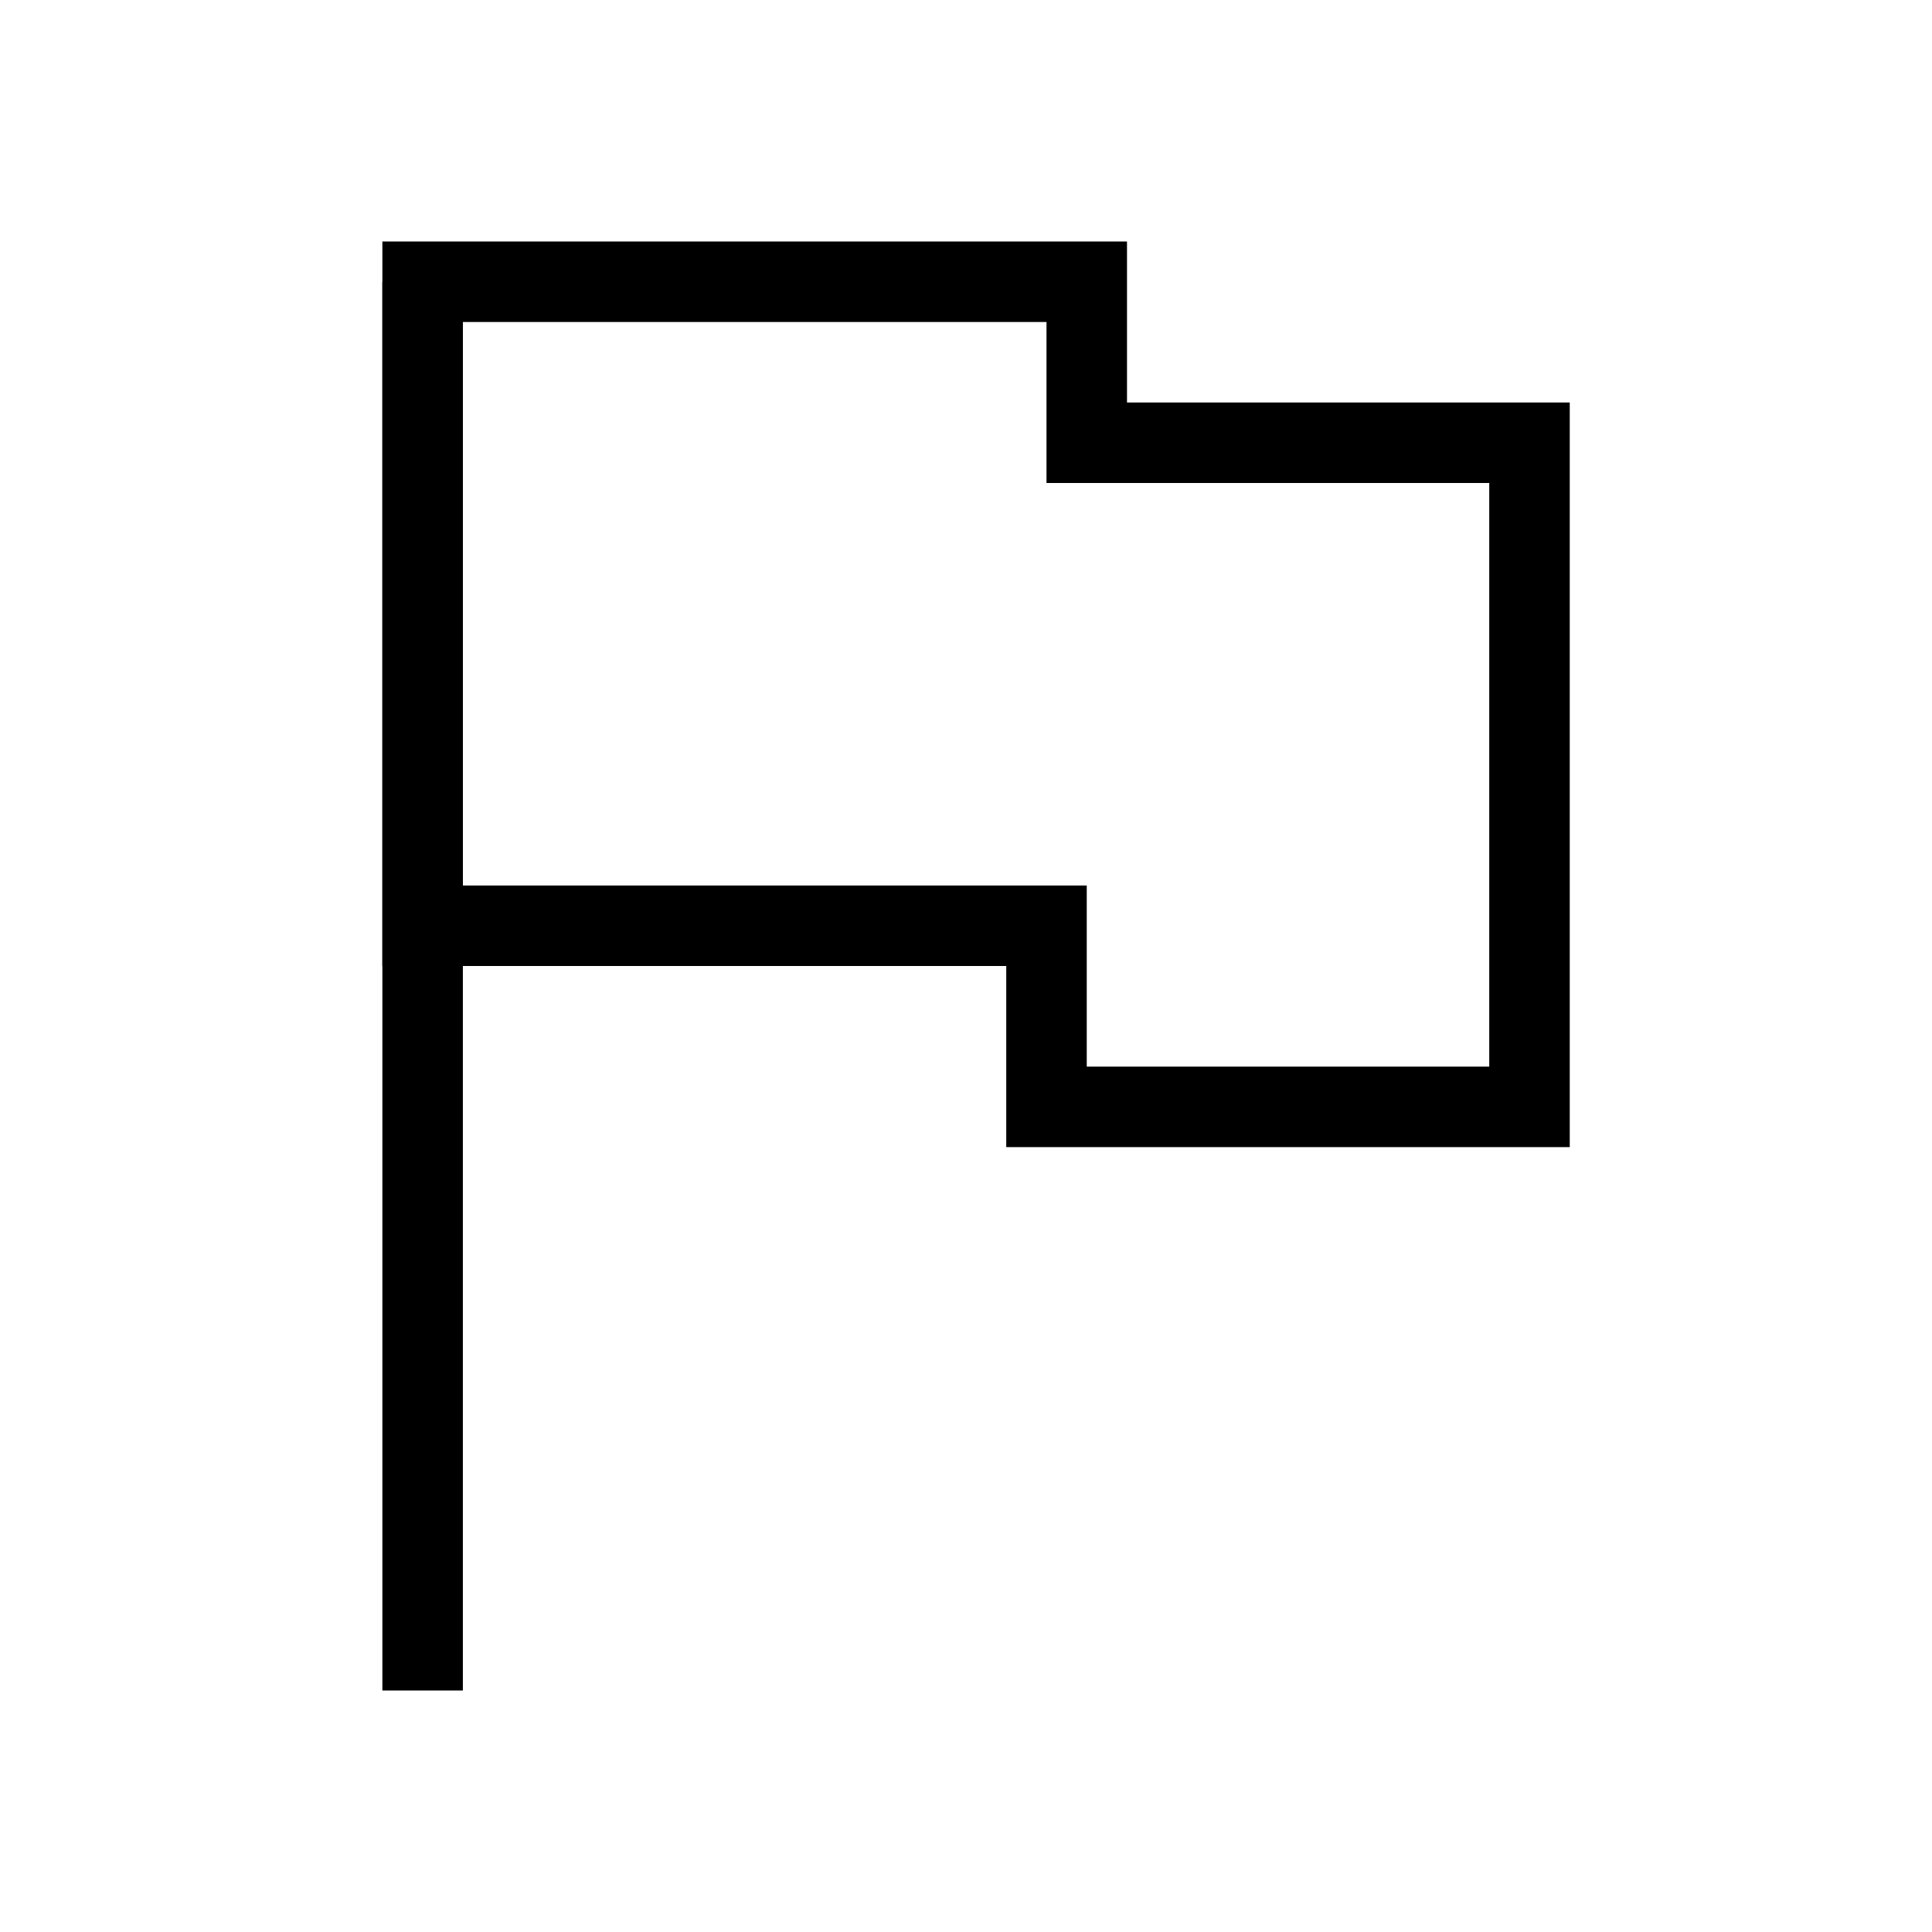 <svg width="48" height="48" viewBox="0 0 48 48" fill="none" xmlns="http://www.w3.org/2000/svg">
<path d="M10.5 42V7" stroke="black" stroke-width="2"/>
<path d="M27 7H10.5V23H26V27.5H38V11H27V7Z" stroke="black" stroke-width="2"/>
</svg>
